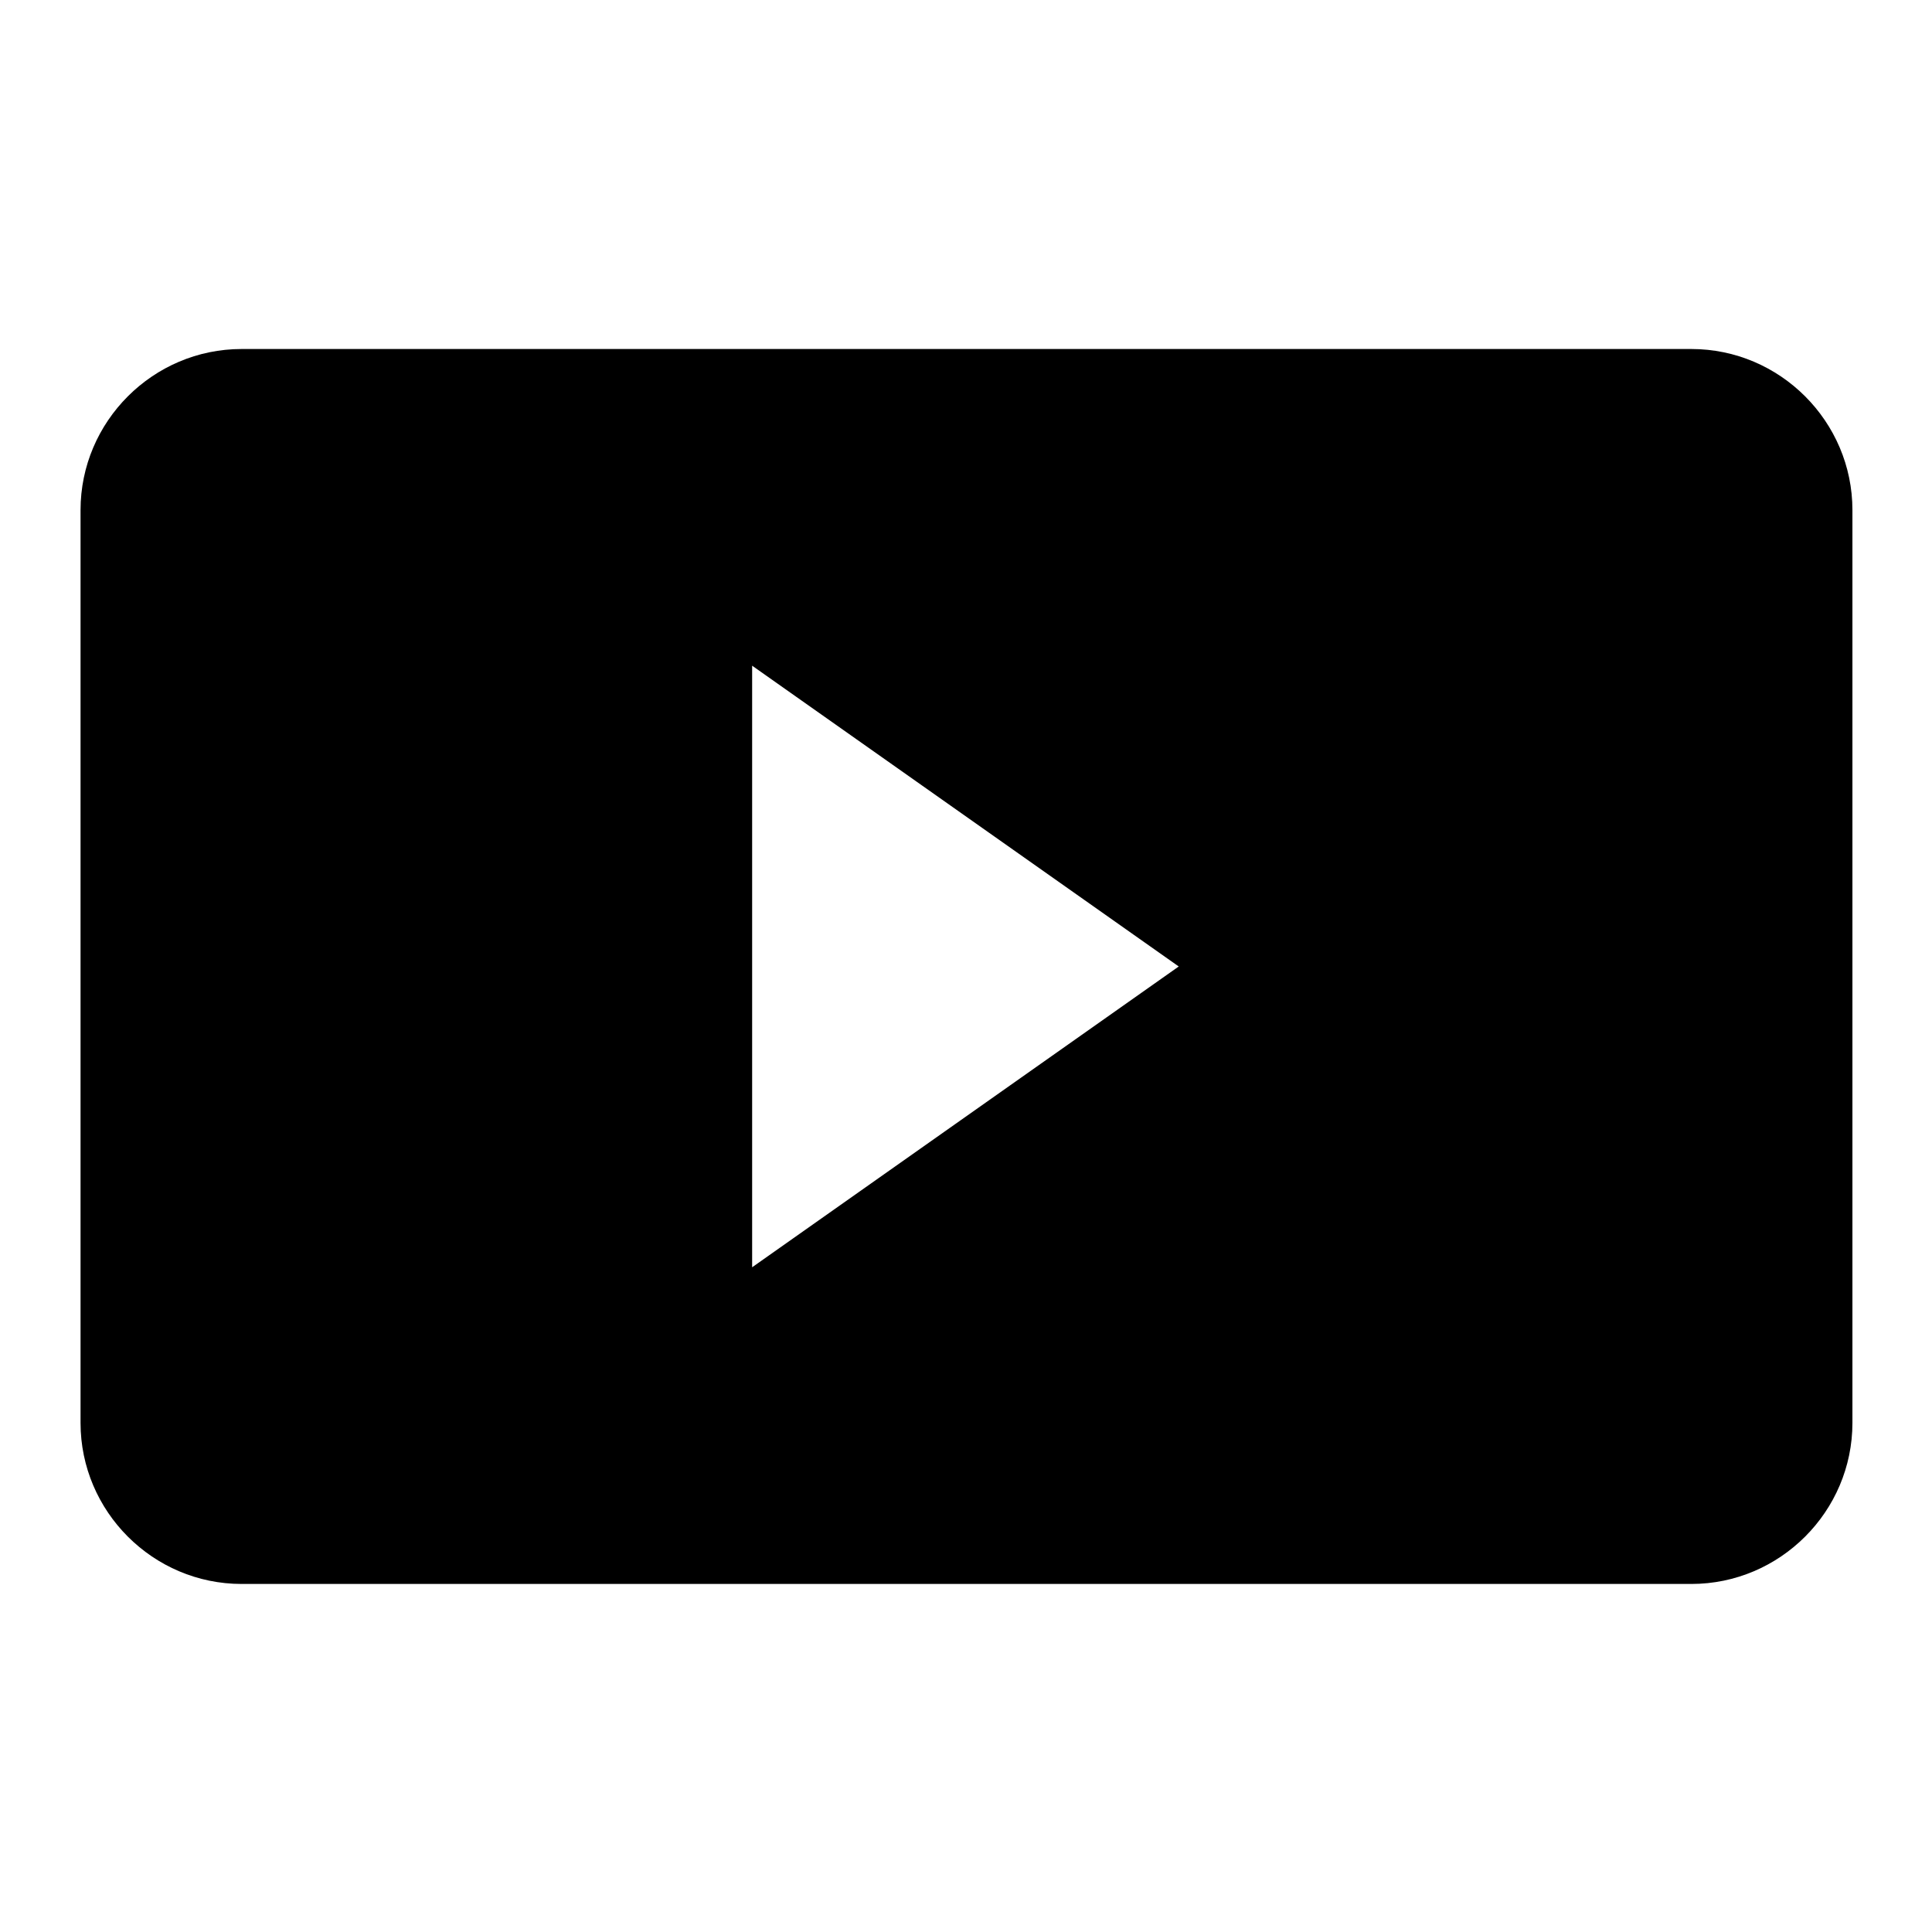 <?xml version="1.0" encoding="UTF-8" standalone="no"?>
<svg
   xmlns:dc="http://purl.org/dc/elements/1.1/"
   xmlns:cc="http://creativecommons.org/ns#"
   xmlns:rdf="http://www.w3.org/1999/02/22-rdf-syntax-ns#"
   xmlns:svg="http://www.w3.org/2000/svg"
   xmlns="http://www.w3.org/2000/svg"
   xmlns:sodipodi="http://sodipodi.sourceforge.net/DTD/sodipodi-0.dtd"
   xmlns:inkscape="http://www.inkscape.org/namespaces/inkscape"
   fill="#000000"
   height="36"
   viewBox="0 0 24 24"
   width="36"
   id="svg2"
   version="1.1"
   inkscape:version="0.91 r13725"
   sodipodi:docname="video_interface_black_36px.svg">
  <defs
     id="defs10" />
  <sodipodi:namedview
     pagecolor="#ffffff"
     bordercolor="#666666"
     borderopacity="1"
     objecttolerance="10"
     gridtolerance="10"
     guidetolerance="10"
     inkscape:pageopacity="0"
     inkscape:pageshadow="2"
     inkscape:window-width="1920"
     inkscape:window-height="1009"
     id="namedview8"
     showgrid="true"
     inkscape:zoom="22.627417"
     inkscape:cx="11.458784"
     inkscape:cy="15.538355"
     inkscape:window-x="0"
     inkscape:window-y="0"
     inkscape:window-maximized="1"
     inkscape:current-layer="svg2">
    <inkscape:grid
       type="xygrid"
       id="grid4154" />
  </sodipodi:namedview>
  <path
     d="M0 0h24v24H0V0z"
     fill="none"
     id="path4" />
  <path
     d="m 4.5,6.5 c -1.65,0 -3,1.35 -3,3 l 0,17 c 0,1.65 1.35,3 3,3 l 27,0 c 1.65,0 3,-1.35 3,-3 l 0,-17 c 0,-1.65 -1.35,-3 -3,-3 z M 14.008,12.398 21.953,18 14.008,23.602 Z"
     transform="scale(0.667,0.667)"
     id="path6"
     inkscape:connector-curvature="0"
     sodipodi:nodetypes="ssssssssscccc" />
</svg>
